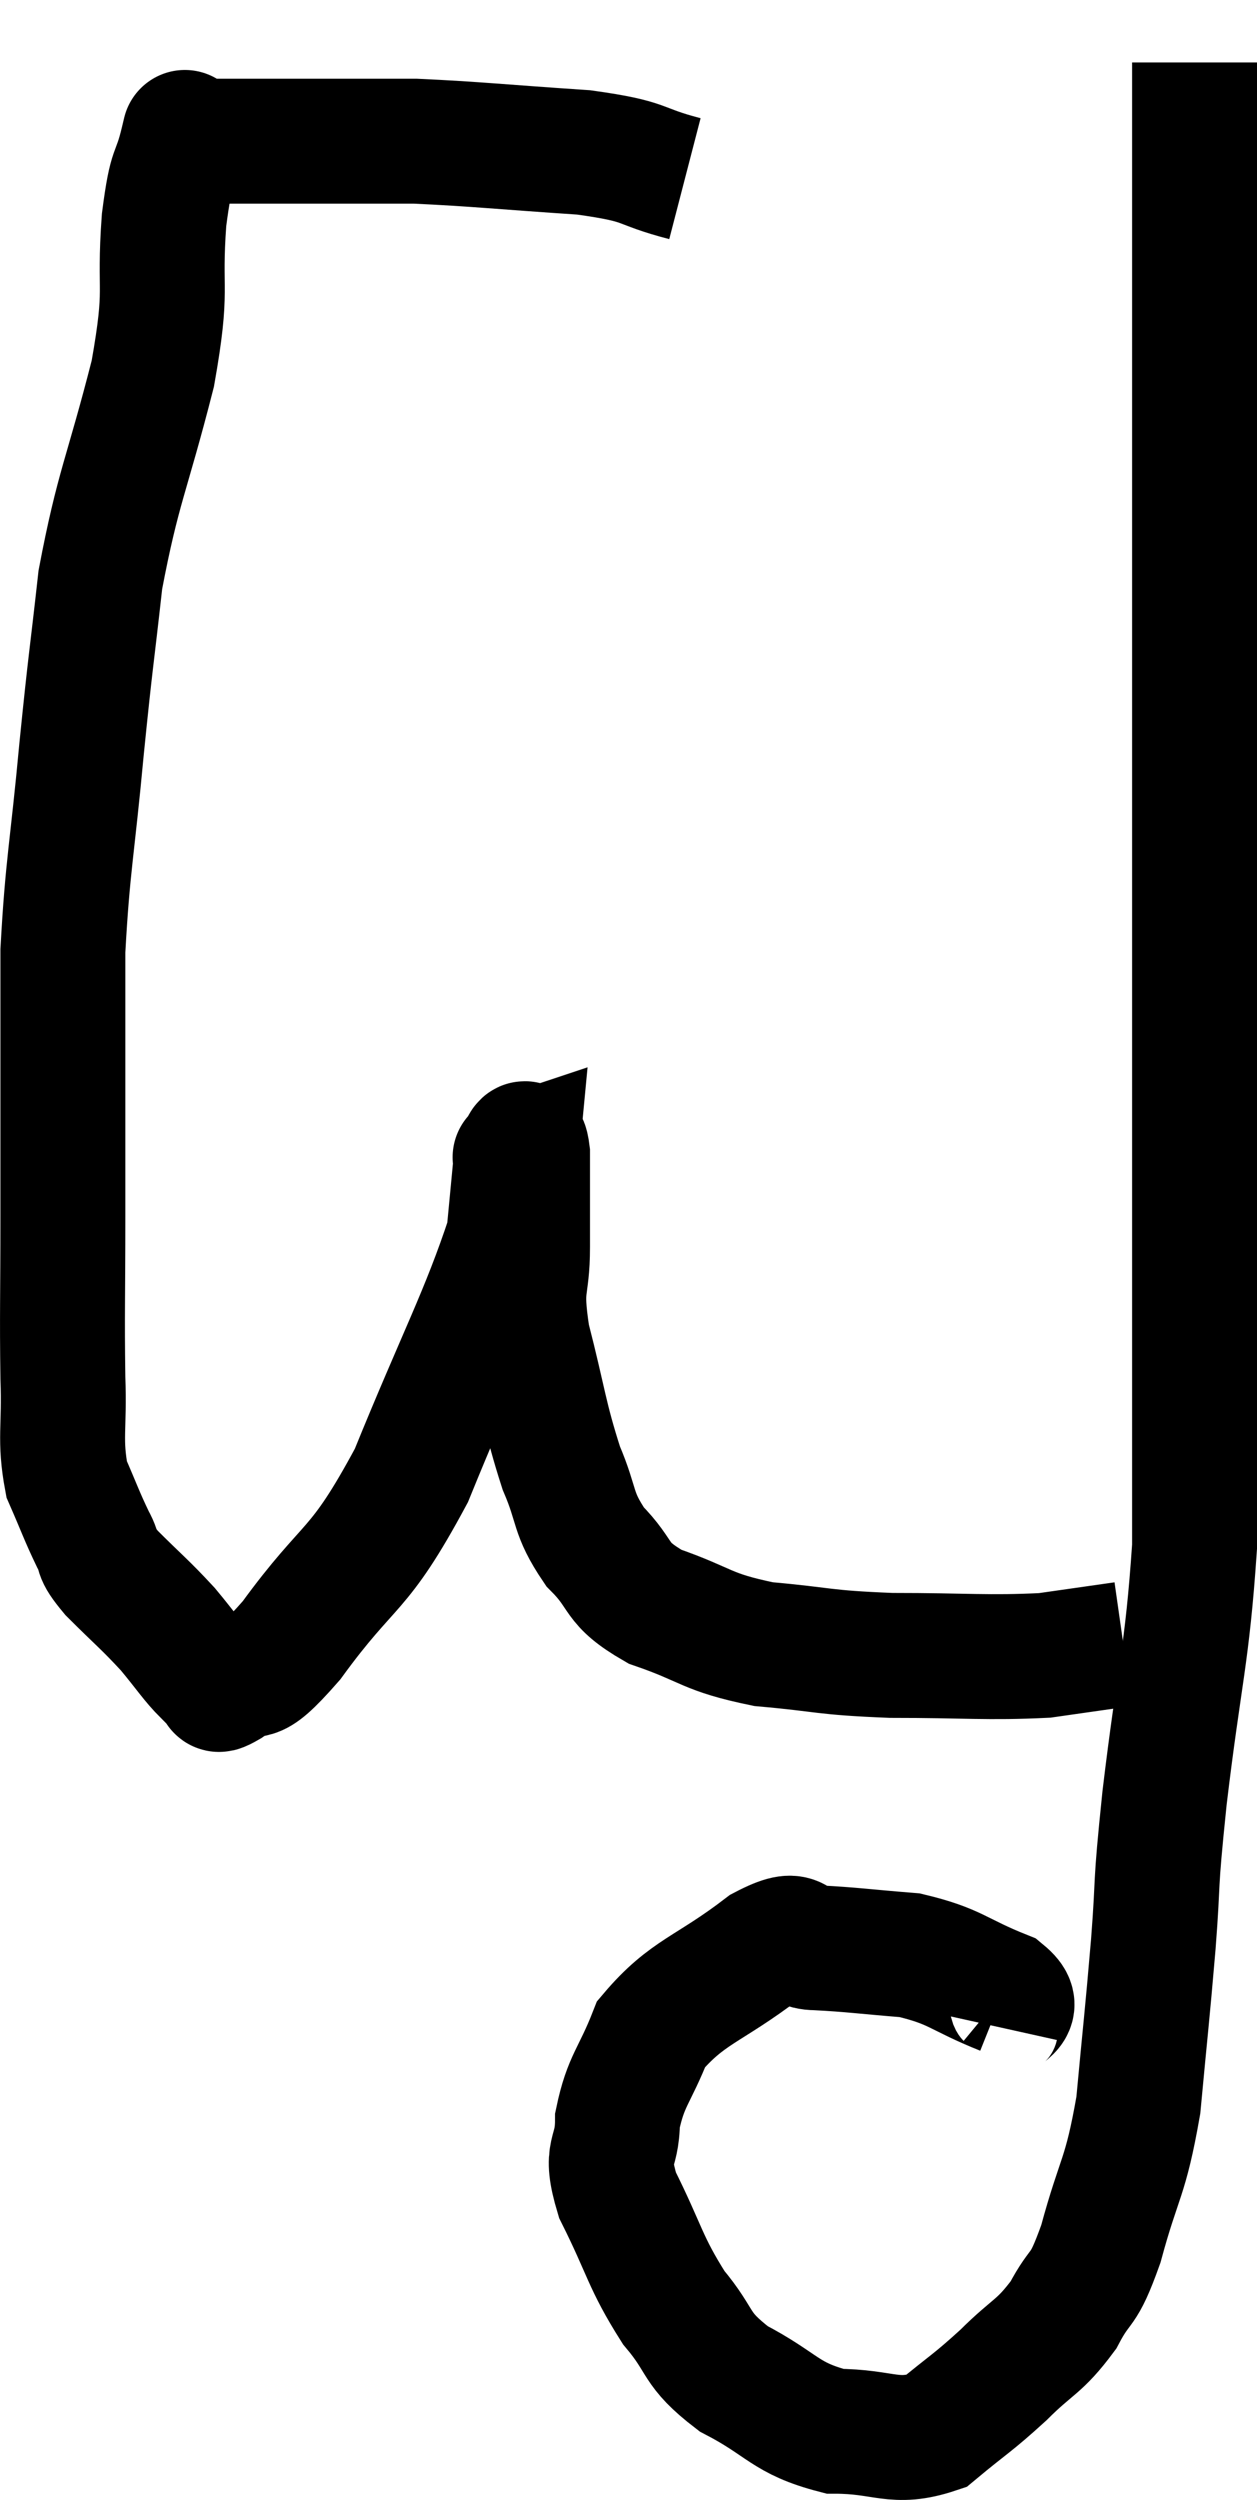 <svg xmlns="http://www.w3.org/2000/svg" viewBox="9.613 5.24 20.127 40.02" width="20.127" height="40.02"><path d="M 20.58 8.1 C 19.77 7.89, 20.04 7.83, 18.96 7.68 C 17.61 7.59, 17.235 7.545, 16.26 7.5 C 15.66 7.5, 15.48 7.5, 15.06 7.5 C 14.82 7.5, 14.88 7.5, 14.58 7.5 C 14.22 7.5, 14.205 7.5, 13.86 7.5 C 13.53 7.5, 13.53 7.5, 13.2 7.5 C 12.87 7.5, 12.705 7.5, 12.54 7.5 C 12.54 7.5, 12.54 7.5, 12.54 7.5 C 12.54 7.5, 12.615 7.185, 12.54 7.5 C 12.39 8.13, 12.36 7.83, 12.24 8.76 C 12.15 9.99, 12.315 9.78, 12.06 11.22 C 11.64 12.87, 11.505 13.02, 11.22 14.52 C 11.07 15.87, 11.07 15.735, 10.92 17.22 C 10.77 18.84, 10.695 19.08, 10.62 20.46 C 10.62 21.6, 10.62 21.675, 10.62 22.74 C 10.62 23.73, 10.62 23.58, 10.62 24.72 C 10.62 26.01, 10.605 26.25, 10.62 27.3 C 10.65 28.11, 10.56 28.275, 10.68 28.92 C 10.89 29.4, 10.92 29.505, 11.1 29.88 C 11.25 30.15, 11.1 30.06, 11.4 30.42 C 11.85 30.87, 11.925 30.915, 12.3 31.32 C 12.6 31.68, 12.69 31.83, 12.9 32.04 C 13.02 32.1, 13.05 32.115, 13.14 32.16 C 13.2 32.19, 12.975 32.385, 13.26 32.22 C 13.77 31.86, 13.545 32.34, 14.28 31.5 C 15.24 30.18, 15.33 30.48, 16.2 28.86 C 16.98 26.94, 17.34 26.295, 17.76 25.02 C 17.82 24.39, 17.85 24.075, 17.88 23.76 C 17.88 23.76, 17.835 23.775, 17.88 23.76 C 17.97 23.73, 18.015 23.34, 18.06 23.7 C 18.06 24.45, 18.06 24.465, 18.06 25.2 C 18.06 25.92, 17.925 25.755, 18.06 26.64 C 18.33 27.69, 18.33 27.9, 18.6 28.74 C 18.87 29.37, 18.765 29.445, 19.14 30 C 19.62 30.48, 19.425 30.57, 20.1 30.96 C 20.97 31.26, 20.895 31.365, 21.84 31.56 C 22.86 31.65, 22.755 31.695, 23.88 31.74 C 25.11 31.74, 25.41 31.785, 26.34 31.74 C 26.97 31.65, 27.285 31.605, 27.6 31.56 L 27.6 31.56" fill="none" stroke="black" stroke-width="2"></path><path d="M 25.56 37.68 C 25.62 37.41, 26.025 37.425, 25.68 37.14 C 24.93 36.84, 24.93 36.72, 24.18 36.54 C 23.43 36.48, 23.265 36.45, 22.68 36.42 C 22.26 36.42, 22.5 36.075, 21.84 36.42 C 20.94 37.11, 20.625 37.11, 20.04 37.8 C 19.77 38.49, 19.635 38.535, 19.5 39.18 C 19.5 39.78, 19.275 39.63, 19.5 40.38 C 19.95 41.28, 19.935 41.445, 20.4 42.18 C 20.88 42.75, 20.715 42.825, 21.36 43.32 C 22.17 43.74, 22.17 43.95, 22.98 44.16 C 23.79 44.16, 23.925 44.385, 24.6 44.16 C 25.14 43.71, 25.17 43.725, 25.68 43.26 C 26.16 42.78, 26.25 42.825, 26.64 42.3 C 26.94 41.73, 26.94 42, 27.24 41.16 C 27.54 40.05, 27.63 40.14, 27.84 38.94 C 27.96 37.65, 27.975 37.59, 28.08 36.36 C 28.17 35.19, 28.095 35.61, 28.26 34.02 C 28.5 32.01, 28.62 31.77, 28.74 30 C 28.74 28.47, 28.74 28.83, 28.74 26.94 C 28.74 24.69, 28.74 24.855, 28.74 22.44 C 28.74 19.86, 28.74 19.575, 28.74 17.28 C 28.74 15.27, 28.74 14.865, 28.74 13.26 C 28.74 12.06, 28.74 12, 28.74 10.86 C 28.74 9.78, 28.74 9.855, 28.74 8.7 C 28.74 7.47, 28.74 6.855, 28.74 6.24 C 28.74 6.24, 28.74 6.24, 28.74 6.24 L 28.74 6.24" fill="none" stroke="black" stroke-width="2"></path></svg>